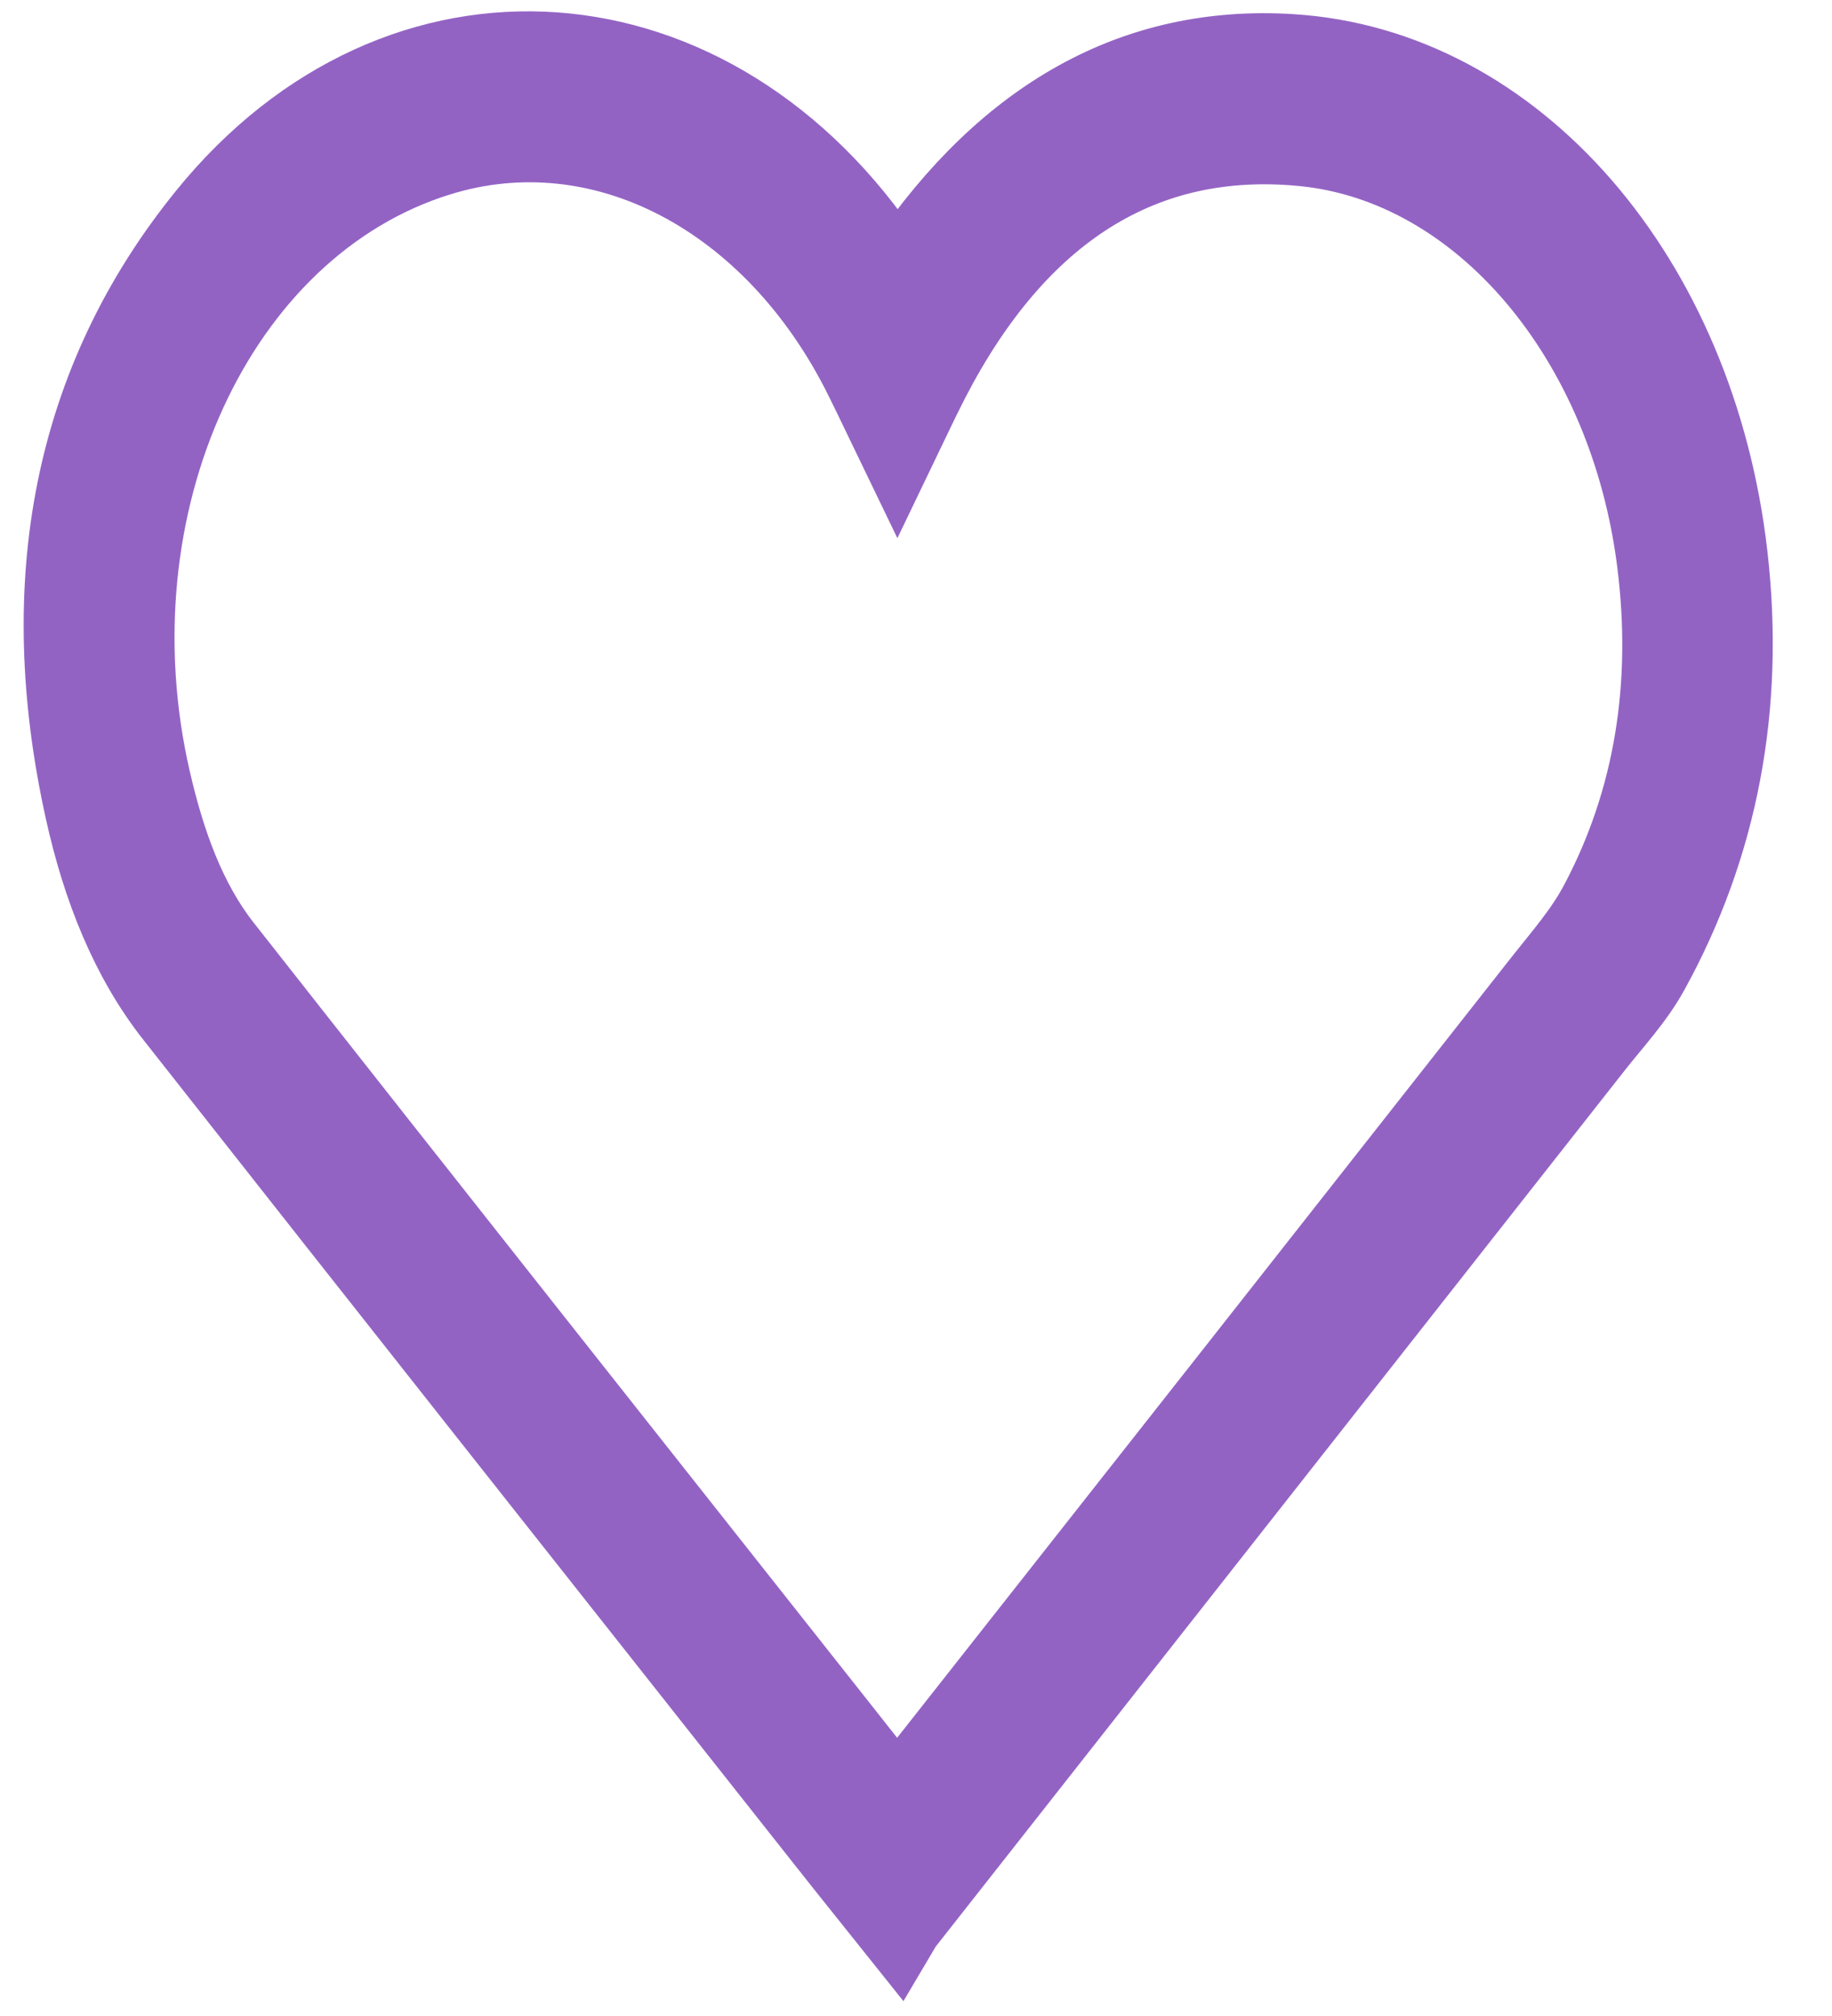 <svg width="20" height="22" viewBox="0 0 20 22" fill="none" xmlns="http://www.w3.org/2000/svg">
<path d="M1.881 11.102C4.251 14.113 6.628 17.115 9.003 20.12C9.265 20.452 9.53 20.78 9.815 21.137C9.846 21.085 9.869 21.035 9.901 20.995C12.408 17.808 14.915 14.622 17.422 11.435C17.633 11.166 17.869 10.917 18.038 10.61C18.793 9.24 19.086 7.715 18.898 6.066C18.55 3.012 16.554 0.71 14.102 0.554C12.389 0.445 10.973 1.243 9.859 2.883C9.84 2.911 9.816 2.934 9.791 2.963C9.76 2.919 9.736 2.886 9.713 2.851C7.811 -0.021 4.354 -0.283 2.233 2.333C0.758 4.151 0.339 6.365 0.893 8.857C1.079 9.696 1.386 10.475 1.881 11.102V11.102ZM4.795 1.74C6.552 1.193 8.422 2.165 9.401 4.136C9.531 4.397 9.655 4.663 9.796 4.954C9.933 4.67 10.051 4.413 10.179 4.164C11.13 2.322 12.489 1.463 14.222 1.632C16.159 1.82 17.749 3.719 18.053 6.142C18.22 7.471 18.025 8.72 17.429 9.844C17.262 10.159 17.03 10.42 16.816 10.692C14.512 13.622 12.206 16.55 9.899 19.477C9.868 19.517 9.834 19.554 9.79 19.605C9.602 19.367 9.42 19.136 9.238 18.905C6.976 16.043 4.711 13.186 2.455 10.316C2.064 9.819 1.839 9.185 1.685 8.52C0.988 5.519 2.379 2.492 4.794 1.74H4.795Z" fill="#9363C4" stroke="#9363C4" stroke-width="0.8"/>
</svg>
